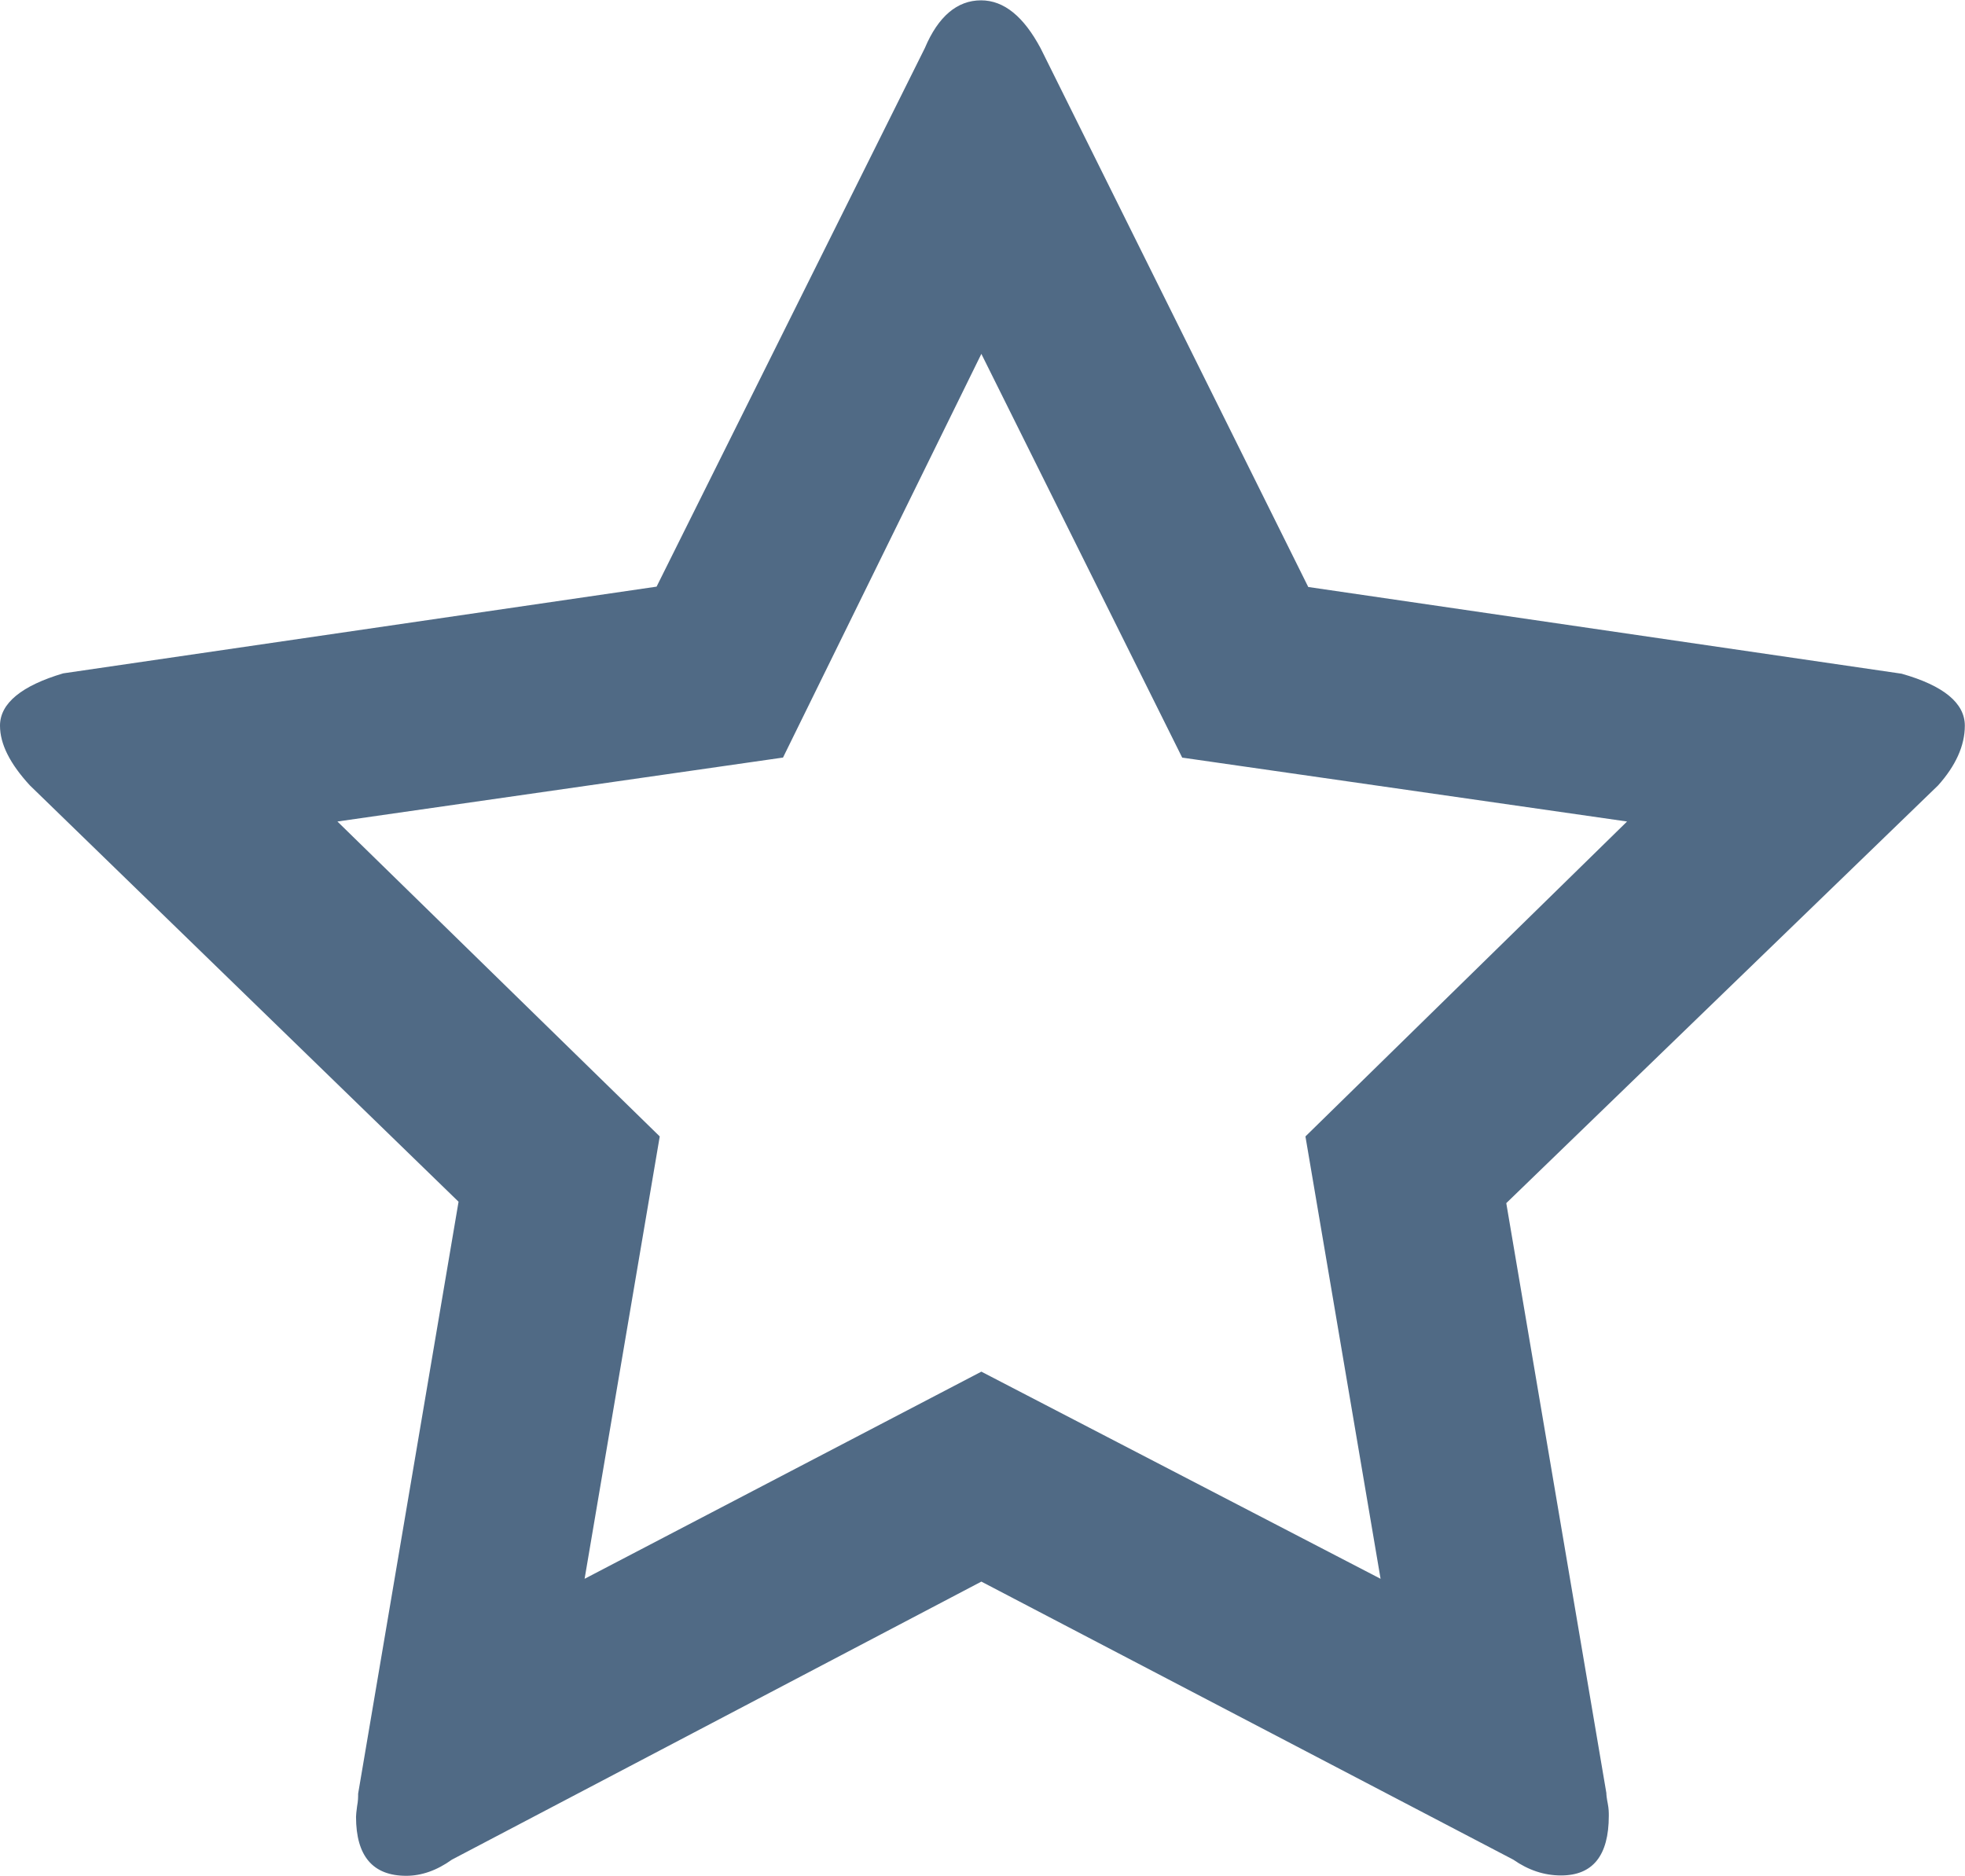<svg xmlns="http://www.w3.org/2000/svg" width="69.956" height="66.787" viewBox="0 0 69.956 66.787"><defs><clipPath id="a"><path d="M0 0h55.97v53.43H0V0z"/></clipPath></defs><g><g><g clip-path="url(#a)" transform="matrix(1.25 0 0 -1.25 0 66.787)"><g><path fill="#506a85" d="M11.57 0c.43 0 .87.15 1.3.46l15.08 7.92L43.1.46c.43-.3.88-.45 1.36-.45.9 0 1.36.56 1.36 1.7 0 .08 0 .2-.03.35-.03.15-.04.25-.04.3L42.9 19.16l12.3 11.9c.5.56.76 1.13.76 1.7 0 .64-.6 1.14-1.8 1.48l-16.9 2.47-7.62 15.34c-.48.9-1.04 1.37-1.7 1.37-.68 0-1.22-.46-1.6-1.36L18.7 36.72l-16.9-2.47C.62 33.9 0 33.4 0 32.76c0-.52.28-1.08.85-1.7L13.06 19.2 10.2 2.34c0-.1 0-.2-.03-.36-.02-.15-.03-.25-.03-.3 0-1.12.48-1.68 1.43-1.68M22.3 31.85l5.65 11.5 5.72-11.5 12.67-1.82-9.16-8.97 2.14-12.6-11.37 5.9-11.3-5.9 2.14 12.6-9.18 8.97 12.68 1.82z"/></g></g></g></g></svg>